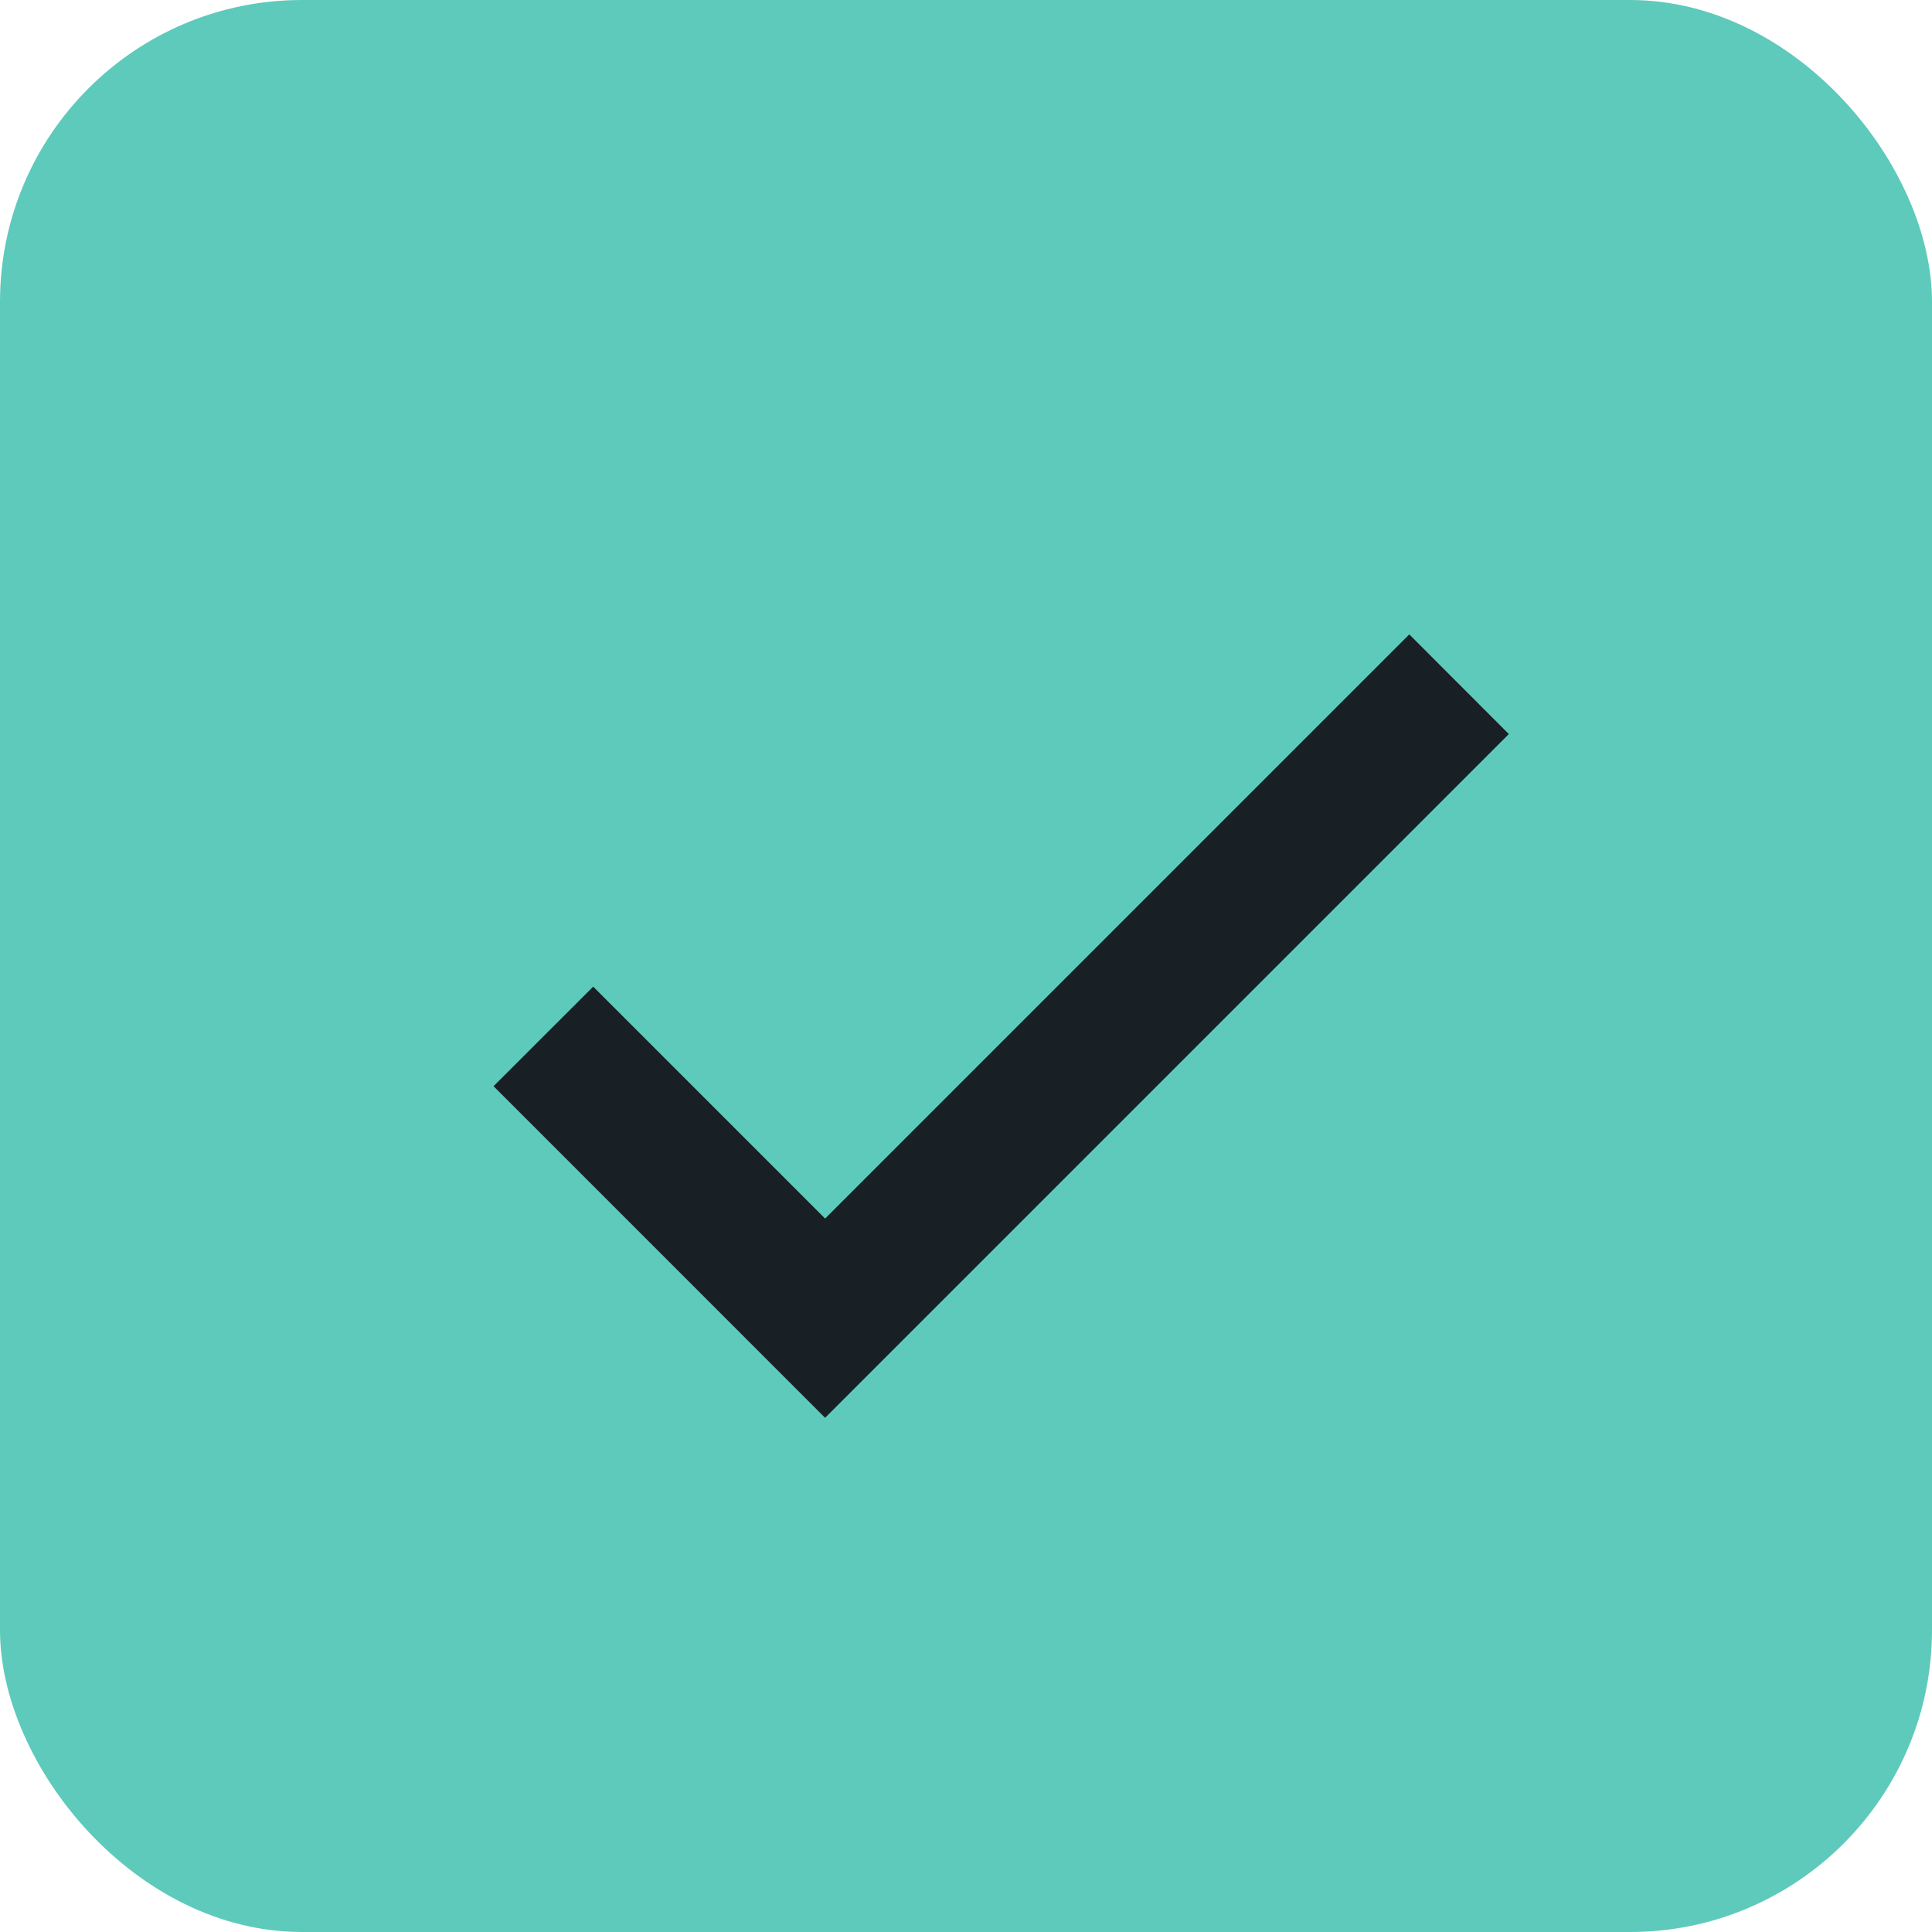 <svg width="32" height="32" viewBox="0 0 32 32" fill="none" xmlns="http://www.w3.org/2000/svg">
<rect width="32" height="32" rx="5" fill="#5ECABB"/>
<path d="M13.313 20.537L13.666 20.891L14.02 20.537L23.342 11.215L24.284 12.158L13.666 22.776L8.882 17.991L9.825 17.049L13.313 20.537Z" fill="#181F25" stroke="#181F25"/>
</svg>
